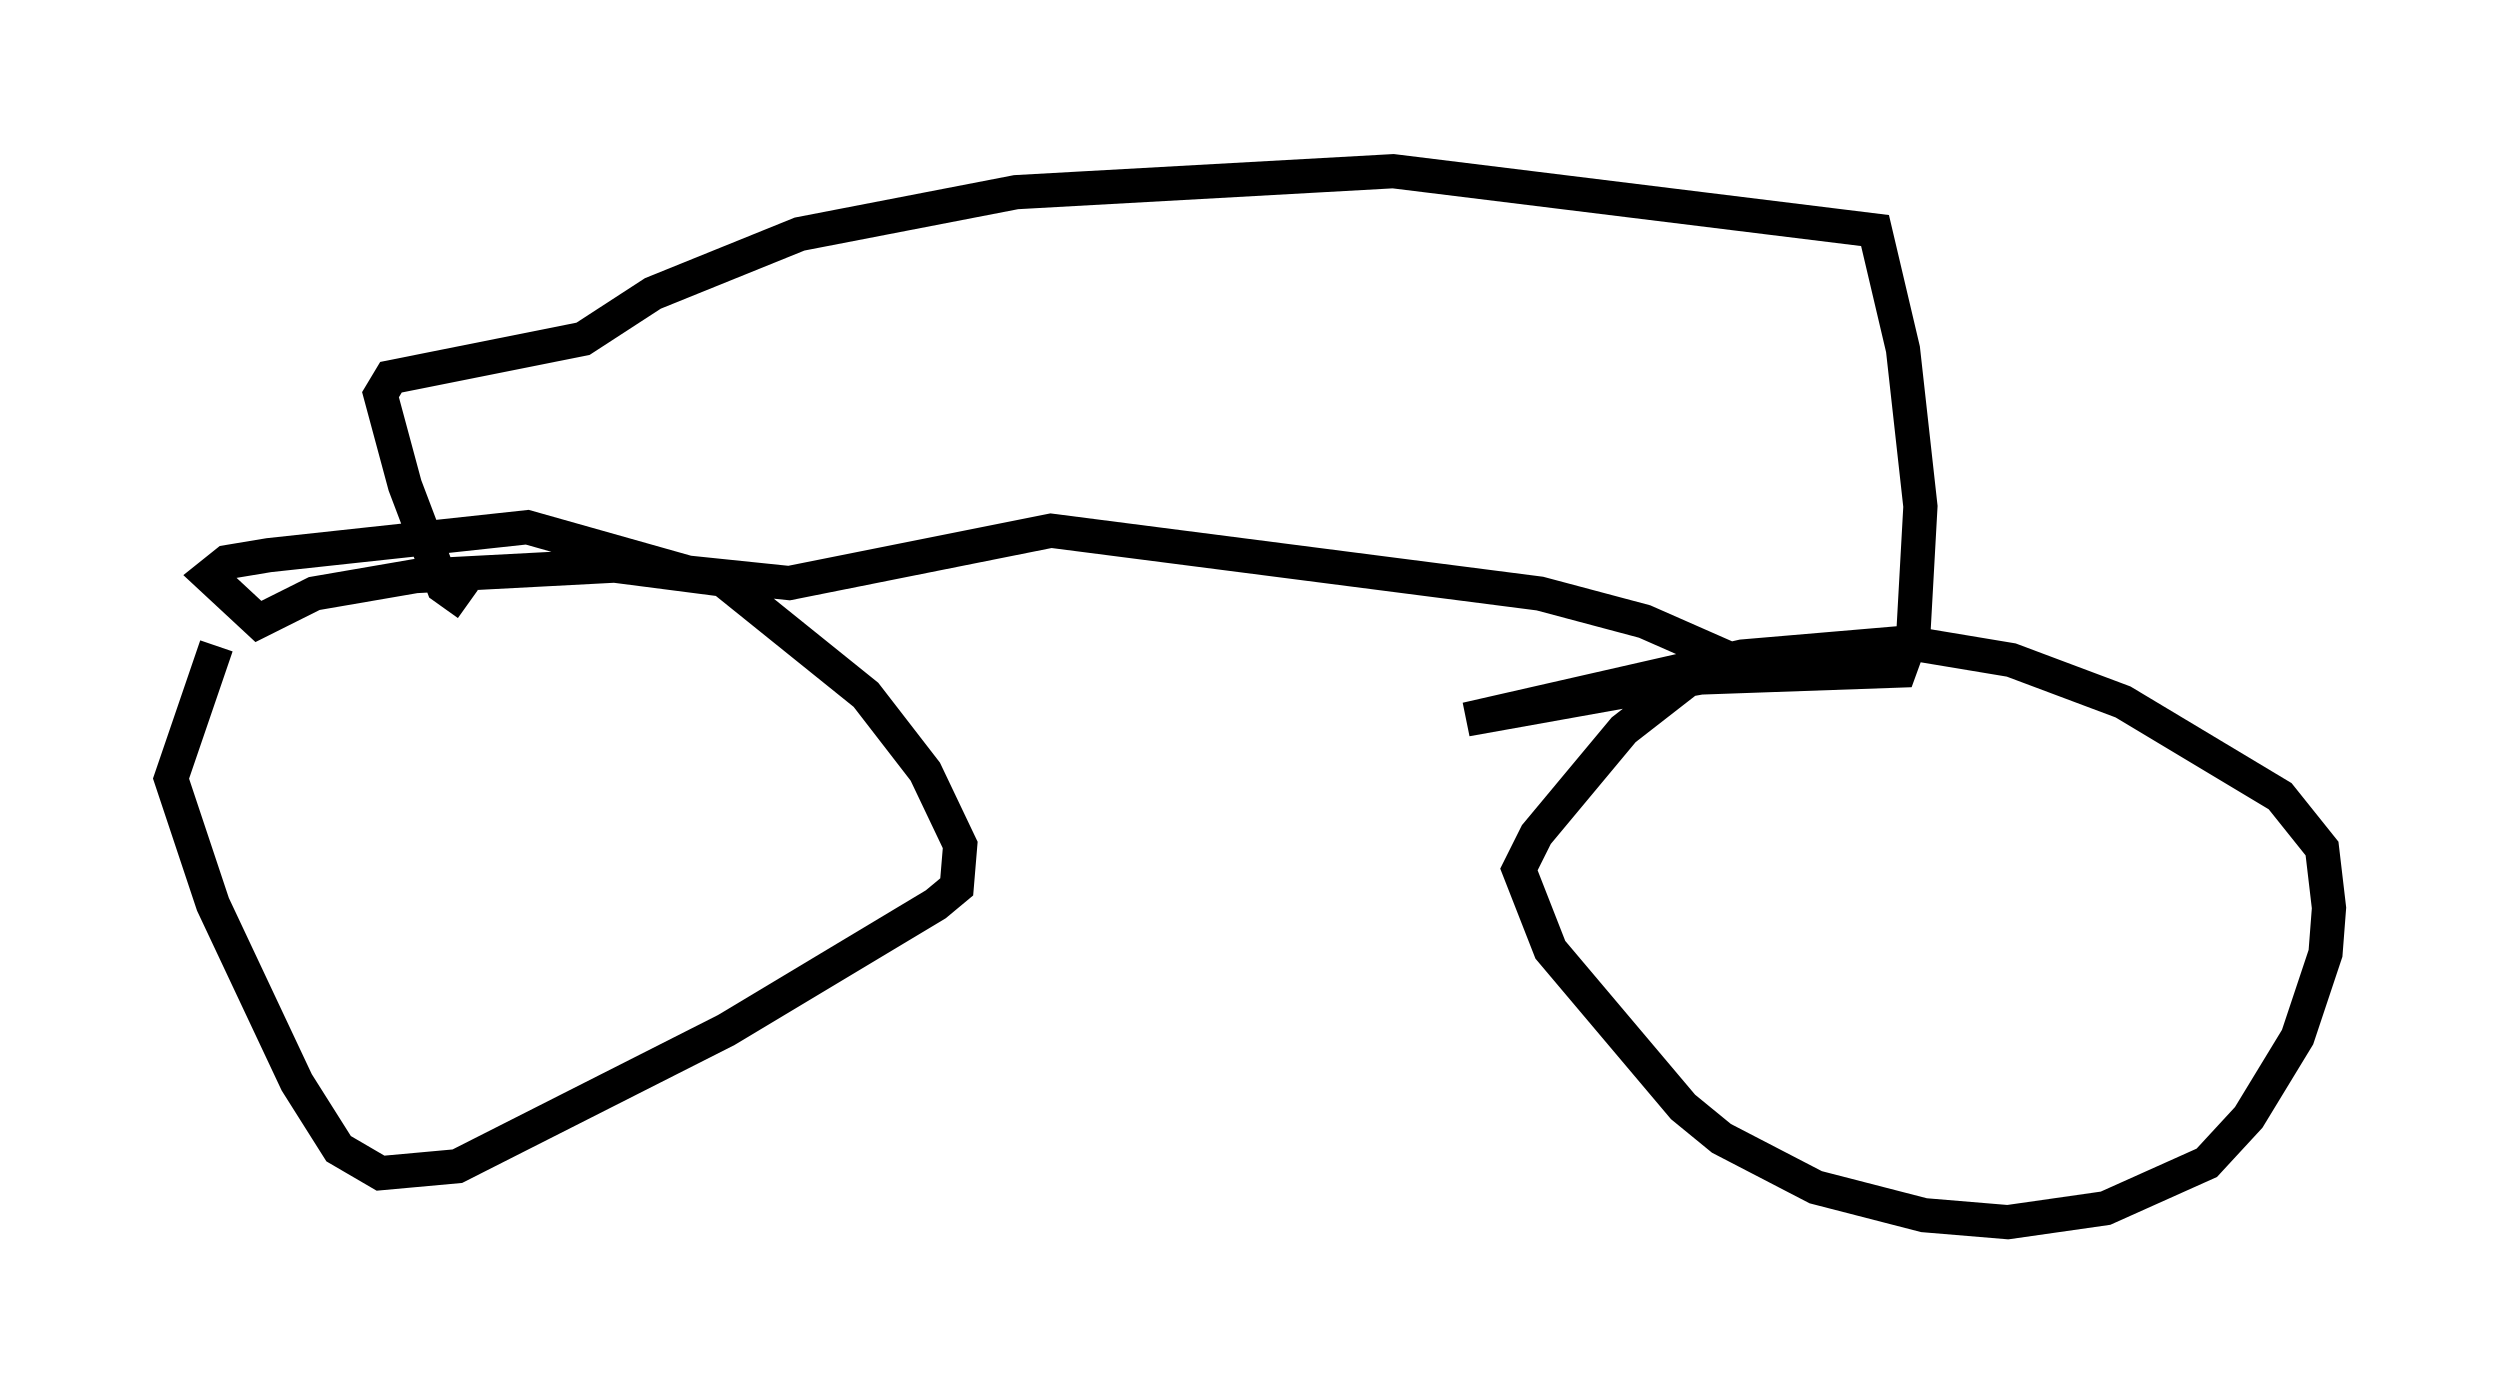 <?xml version="1.0" encoding="utf-8" ?>
<svg baseProfile="full" height="40.727" version="1.1" width="73.088" xmlns="http://www.w3.org/2000/svg" xmlns:ev="http://www.w3.org/2001/xml-events" xmlns:xlink="http://www.w3.org/1999/xlink"><defs /><rect fill="white" height="40.727" width="73.088" x="0" y="0" /><path d="M8.165, 16.025 m-1.838, 2.858 l-1.327, 3.879 1.225, 3.675 l2.45, 5.206 1.225, 1.94 l1.225, 0.715 2.246, -0.204 l7.861, -3.981 6.125, -3.675 l0.613, -0.51 0.102, -1.225 l-1.021, -2.144 -1.735, -2.246 l-4.185, -3.369 -3.165, -0.408 l-5.819, 0.306 -2.96, 0.51 l-1.633, 0.817 -1.429, -1.327 l0.51, -0.408 1.225, -0.204 l7.554, -0.817 4.696, 1.327 l2.96, 0.306 7.656, -1.531 l14.292, 1.838 3.063, 0.817 l2.552, 1.123 -1.327, 0.613 l-1.838, 1.429 -2.552, 3.063 l-0.51, 1.021 0.919, 2.348 l3.879, 4.594 1.123, 0.919 l2.756, 1.429 3.165, 0.817 l2.45, 0.204 2.858, -0.408 l2.96, -1.327 1.225, -1.327 l1.429, -2.348 0.817, -2.45 l0.102, -1.327 -0.204, -1.735 l-1.225, -1.531 -4.594, -2.756 l-3.267, -1.225 -3.063, -0.51 l-4.798, 0.408 -8.065, 1.838 l6.84, -1.225 5.819, -0.204 l0.408, -1.123 0.204, -3.675 l-0.51, -4.594 -0.817, -3.471 l-14.088, -1.735 -11.025, 0.613 l-6.329, 1.225 -4.288, 1.735 l-2.042, 1.327 -5.615, 1.123 l-0.306, 0.51 0.715, 2.654 l1.123, 2.96 0.715, 0.51 " fill="none" stroke="black" stroke-width="1" /></svg>